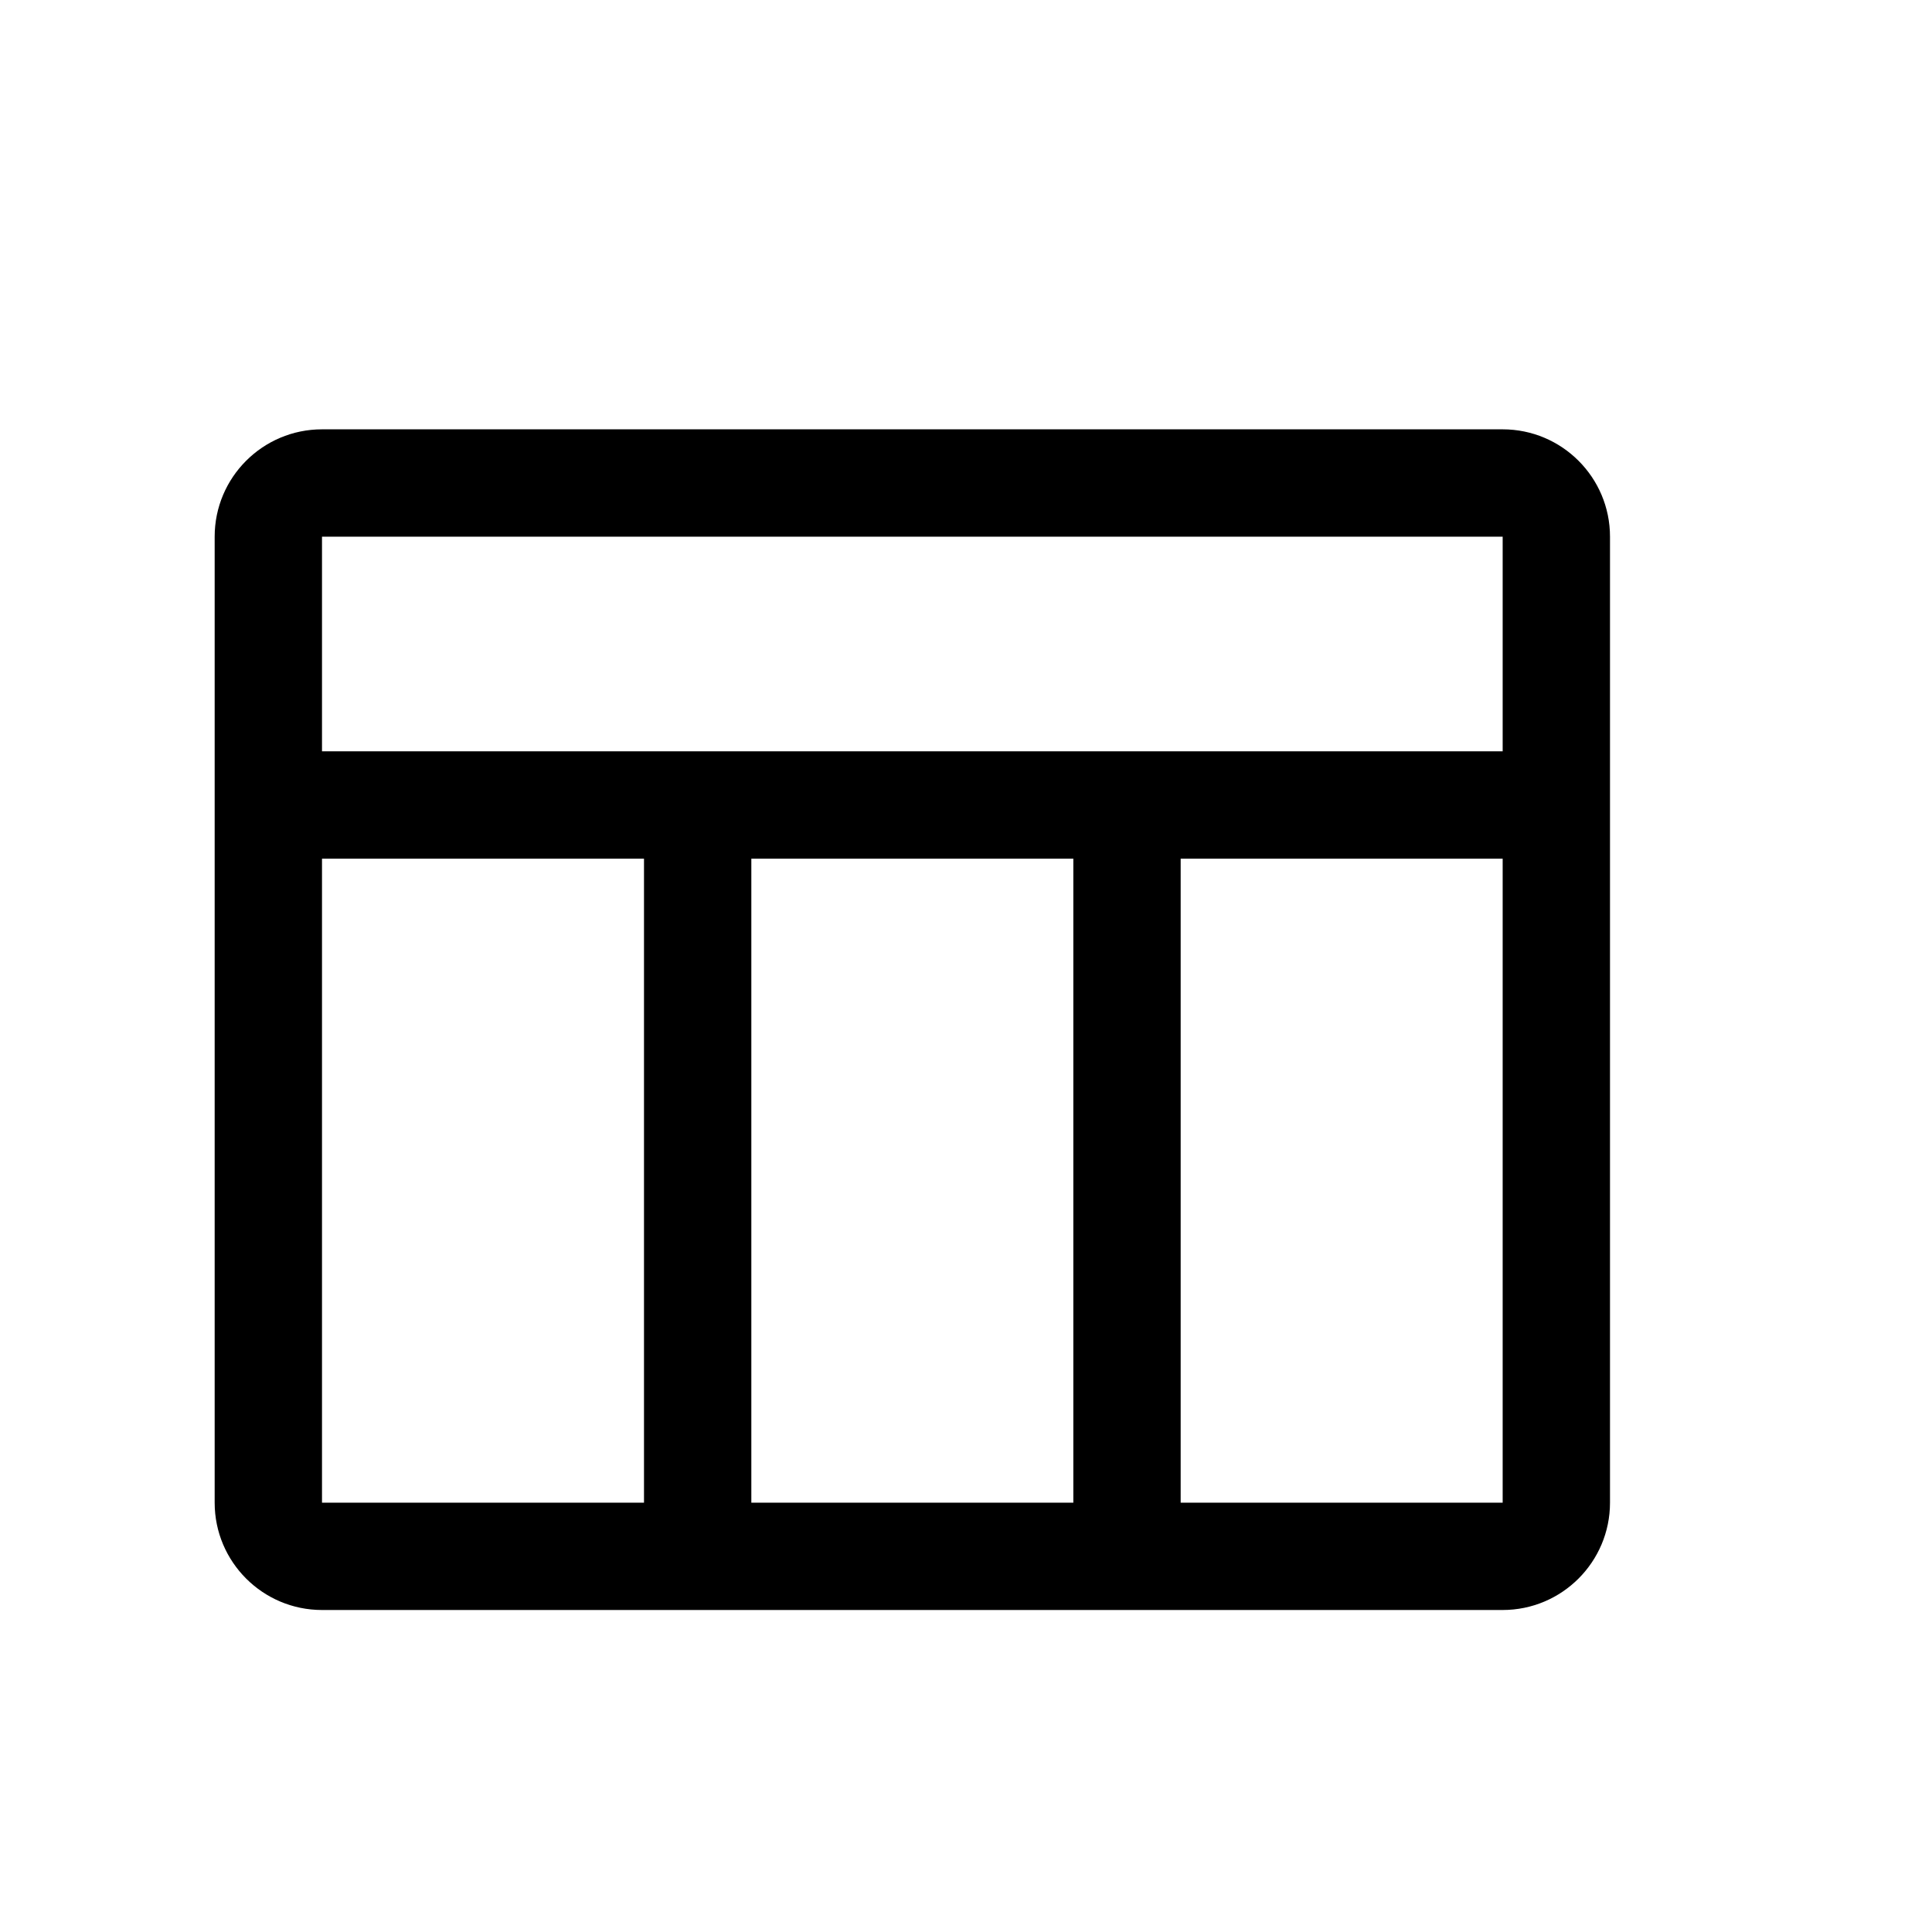 <svg xmlns="http://www.w3.org/2000/svg" width="18" height="18" viewBox="0 0 18 18">
  <path d="M3,15 C2.448,15 2,14.552 2,14 L2,5 C2,4.448 2.448,4 3,4 L14,4 C14.552,4 15,4.448 15,5 L15,14 C15,14.552 14.552,15 14,15 L3,15 Z M6,8 L3,8 L3,14 L6,14 L6,8 Z M10,8 L7,8 L7,14 L10,14 L10,8 Z M14,8 L11,8 L11,14 L14,14 L14,8 Z M14,5 L3,5 L3,7 L14,7 L14,5 Z"/>
</svg>
